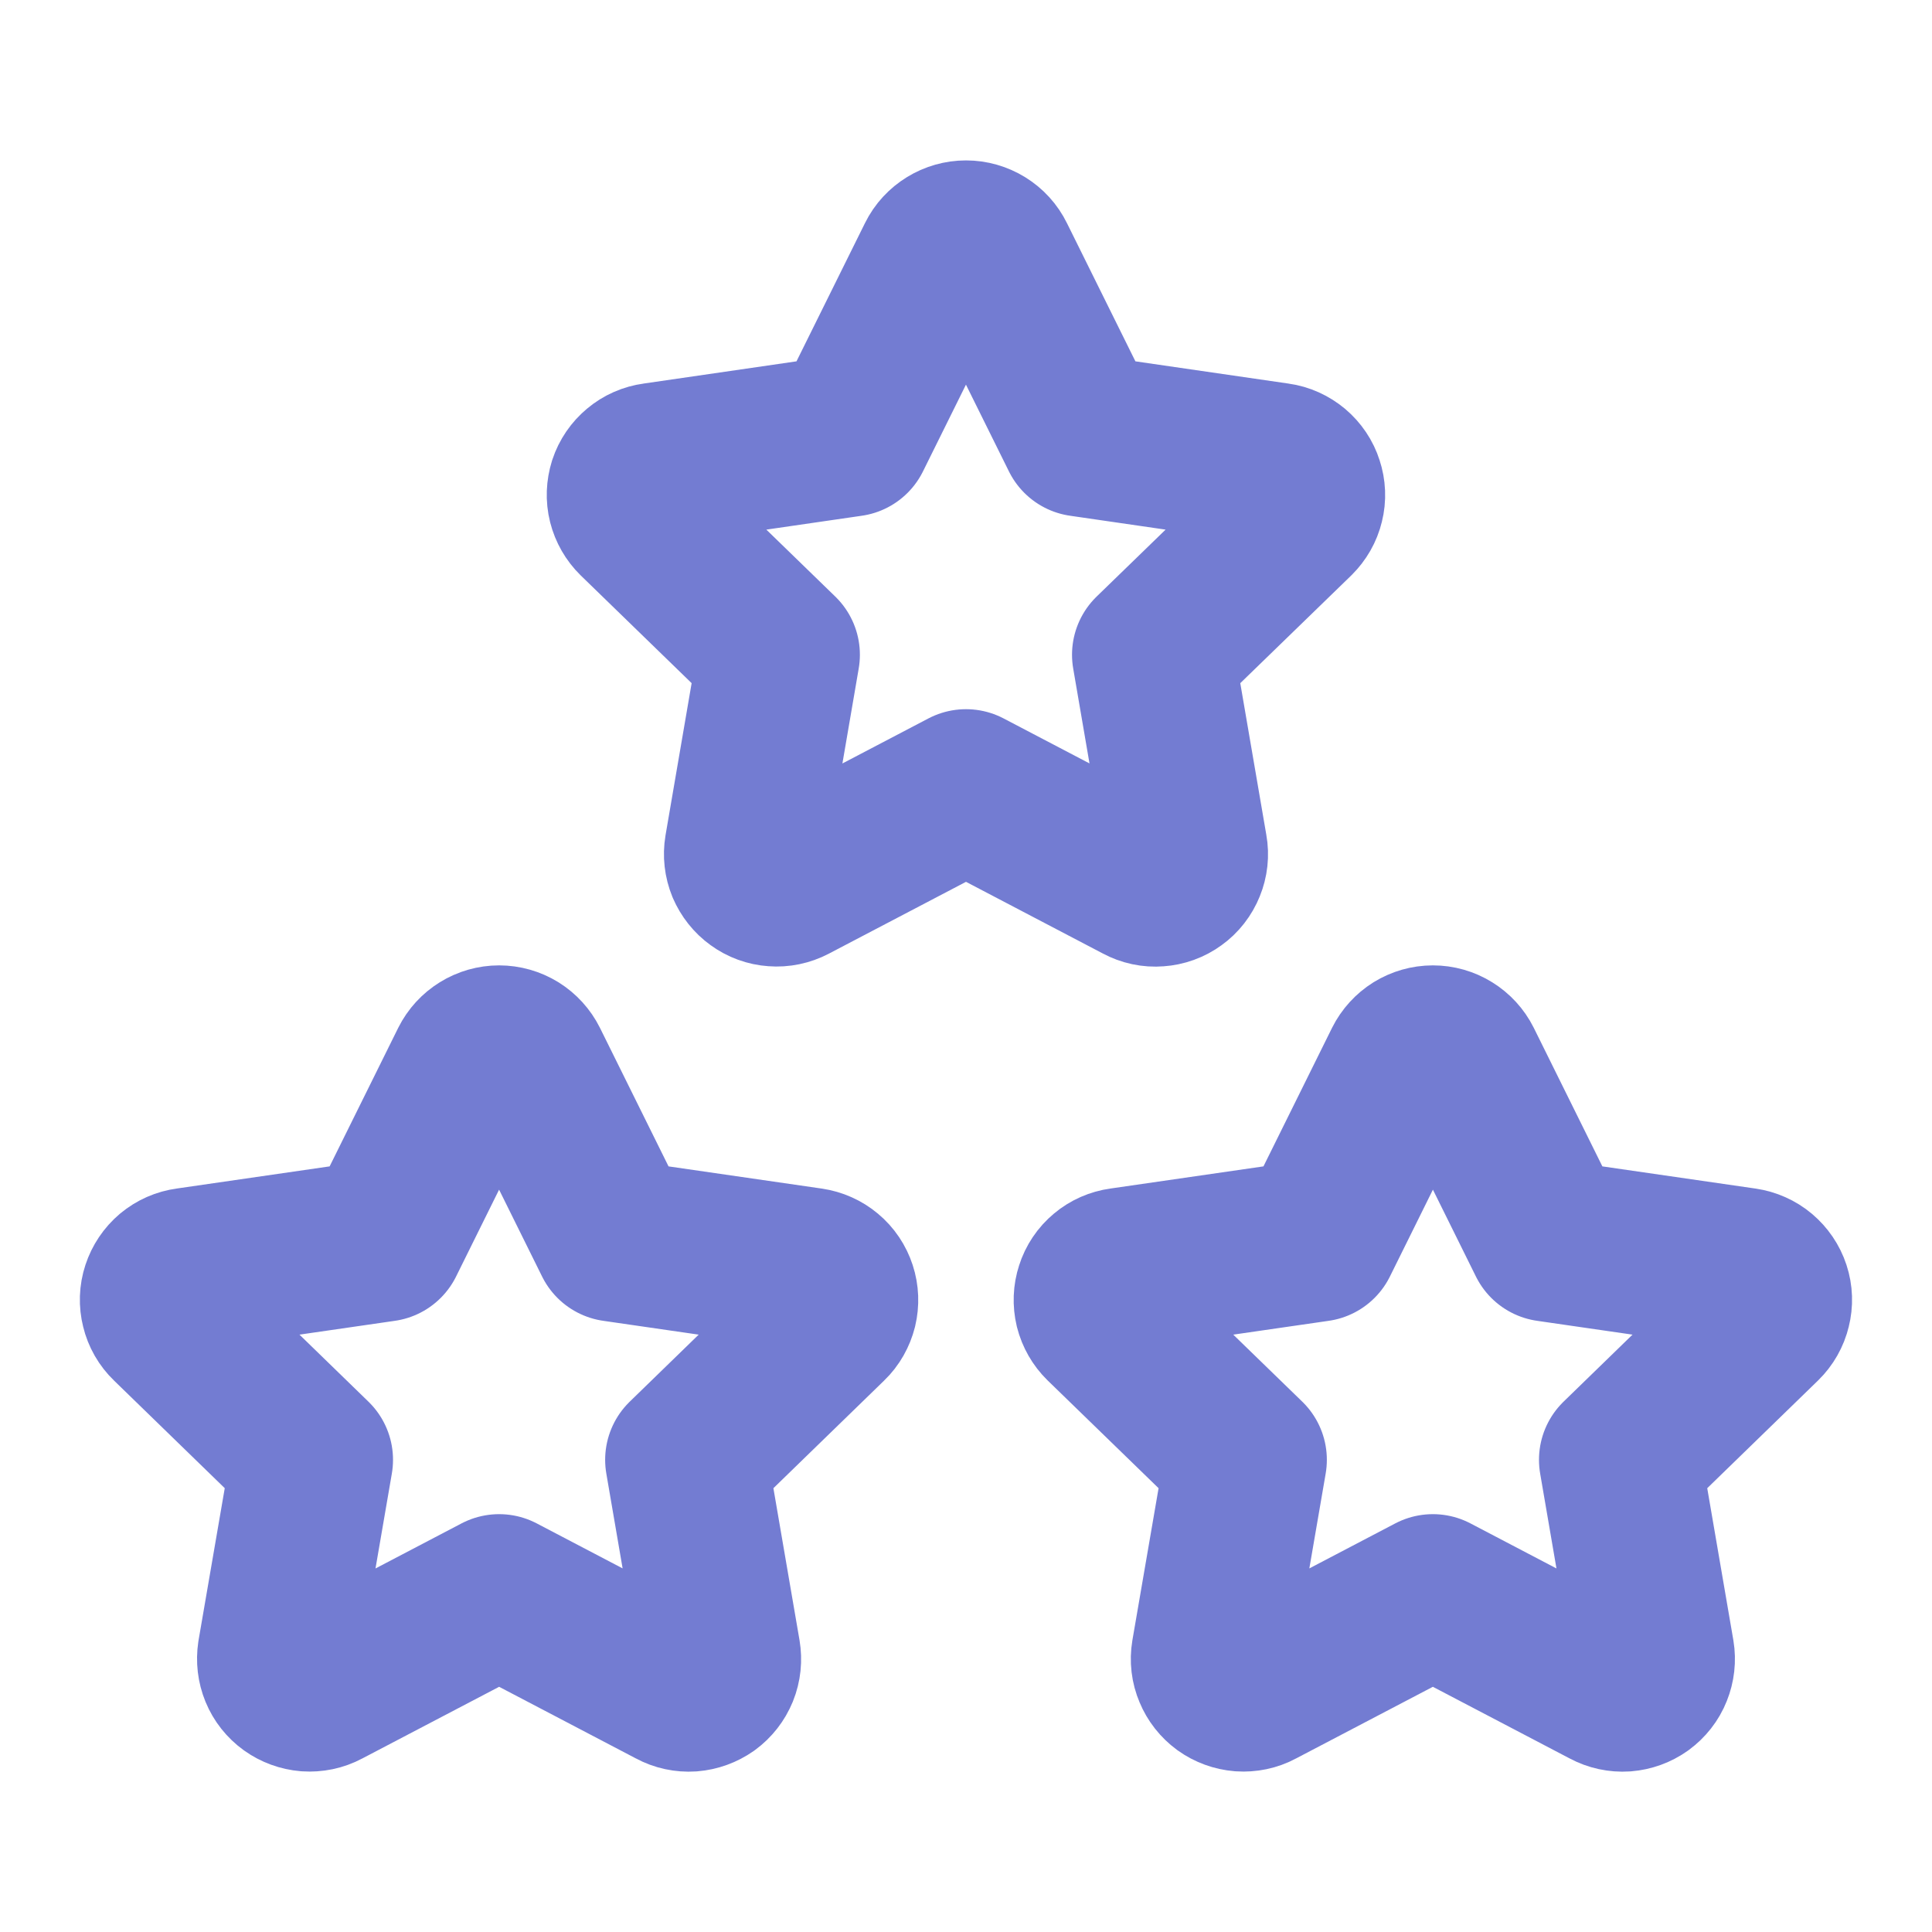 <svg width="20" height="20" viewBox="0 0 20 20" fill="none" xmlns="http://www.w3.org/2000/svg">
<path d="M14.833 16.514L13.023 17.462C12.97 17.491 12.909 17.503 12.849 17.499C12.788 17.494 12.73 17.473 12.681 17.438C12.632 17.402 12.594 17.354 12.571 17.298C12.547 17.242 12.54 17.181 12.55 17.121L12.896 15.112L11.431 13.689C11.388 13.647 11.357 13.593 11.342 13.534C11.328 13.475 11.33 13.413 11.349 13.356C11.367 13.298 11.402 13.246 11.449 13.207C11.495 13.168 11.552 13.143 11.612 13.135L13.636 12.842L14.541 11.014C14.568 10.96 14.61 10.914 14.661 10.882C14.713 10.85 14.772 10.833 14.833 10.833C14.894 10.833 14.954 10.85 15.005 10.882C15.057 10.914 15.099 10.96 15.126 11.014L16.031 12.842L18.054 13.135C18.114 13.144 18.171 13.169 18.217 13.208C18.263 13.247 18.298 13.298 18.317 13.356C18.336 13.414 18.338 13.475 18.323 13.534C18.309 13.593 18.278 13.647 18.235 13.689L16.771 15.112L17.116 17.12C17.126 17.18 17.119 17.241 17.096 17.298C17.074 17.354 17.035 17.403 16.986 17.439C16.937 17.474 16.879 17.495 16.818 17.5C16.758 17.504 16.697 17.491 16.643 17.462L14.833 16.514Z" stroke="#737CD2" stroke-width="1.679" stroke-linecap="round" stroke-linejoin="round"/>
<path d="M5.167 16.514L3.357 17.462C3.303 17.491 3.242 17.503 3.182 17.499C3.122 17.494 3.064 17.473 3.015 17.438C2.965 17.402 2.927 17.354 2.904 17.298C2.881 17.242 2.874 17.181 2.883 17.121L3.229 15.112L1.765 13.689C1.721 13.647 1.69 13.593 1.676 13.534C1.661 13.475 1.663 13.413 1.682 13.356C1.701 13.298 1.736 13.246 1.782 13.207C1.829 13.168 1.885 13.143 1.946 13.135L3.969 12.842L4.874 11.014C4.901 10.96 4.943 10.914 4.995 10.882C5.046 10.85 5.106 10.833 5.167 10.833C5.227 10.833 5.287 10.85 5.339 10.882C5.39 10.914 5.432 10.96 5.459 11.014L6.364 12.842L8.387 13.135C8.447 13.144 8.504 13.169 8.55 13.208C8.597 13.247 8.631 13.298 8.65 13.356C8.669 13.414 8.671 13.475 8.657 13.534C8.642 13.593 8.612 13.647 8.568 13.689L7.104 15.112L7.449 17.12C7.459 17.18 7.453 17.241 7.43 17.298C7.407 17.354 7.369 17.403 7.32 17.439C7.27 17.474 7.212 17.495 7.151 17.5C7.091 17.504 7.03 17.491 6.977 17.462L5.167 16.514Z" stroke="#737CD2" stroke-width="1.679" stroke-linecap="round" stroke-linejoin="round"/>
<path d="M10 8.181L8.19 9.129C8.136 9.157 8.076 9.17 8.015 9.165C7.955 9.161 7.897 9.14 7.848 9.104C7.799 9.069 7.761 9.02 7.737 8.965C7.714 8.909 7.707 8.847 7.717 8.788L8.062 6.778L6.598 5.356C6.555 5.314 6.524 5.26 6.509 5.201C6.494 5.142 6.497 5.08 6.515 5.022C6.534 4.964 6.569 4.913 6.616 4.874C6.662 4.835 6.719 4.81 6.779 4.802L8.802 4.508L9.707 2.681C9.734 2.626 9.776 2.581 9.828 2.549C9.88 2.517 9.939 2.5 10 2.5C10.061 2.5 10.12 2.517 10.172 2.549C10.224 2.581 10.265 2.626 10.292 2.681L11.197 4.508L13.221 4.802C13.281 4.81 13.337 4.836 13.384 4.875C13.43 4.914 13.465 4.965 13.483 5.023C13.502 5.08 13.505 5.142 13.49 5.201C13.476 5.26 13.445 5.313 13.402 5.356L11.937 6.778L12.282 8.787C12.293 8.847 12.286 8.908 12.263 8.964C12.24 9.021 12.202 9.07 12.153 9.105C12.104 9.141 12.045 9.162 11.985 9.166C11.924 9.171 11.864 9.158 11.81 9.129L10 8.181Z" stroke="#737CD2" stroke-width="1.679" stroke-linecap="round" stroke-linejoin="round"/>
</svg>
